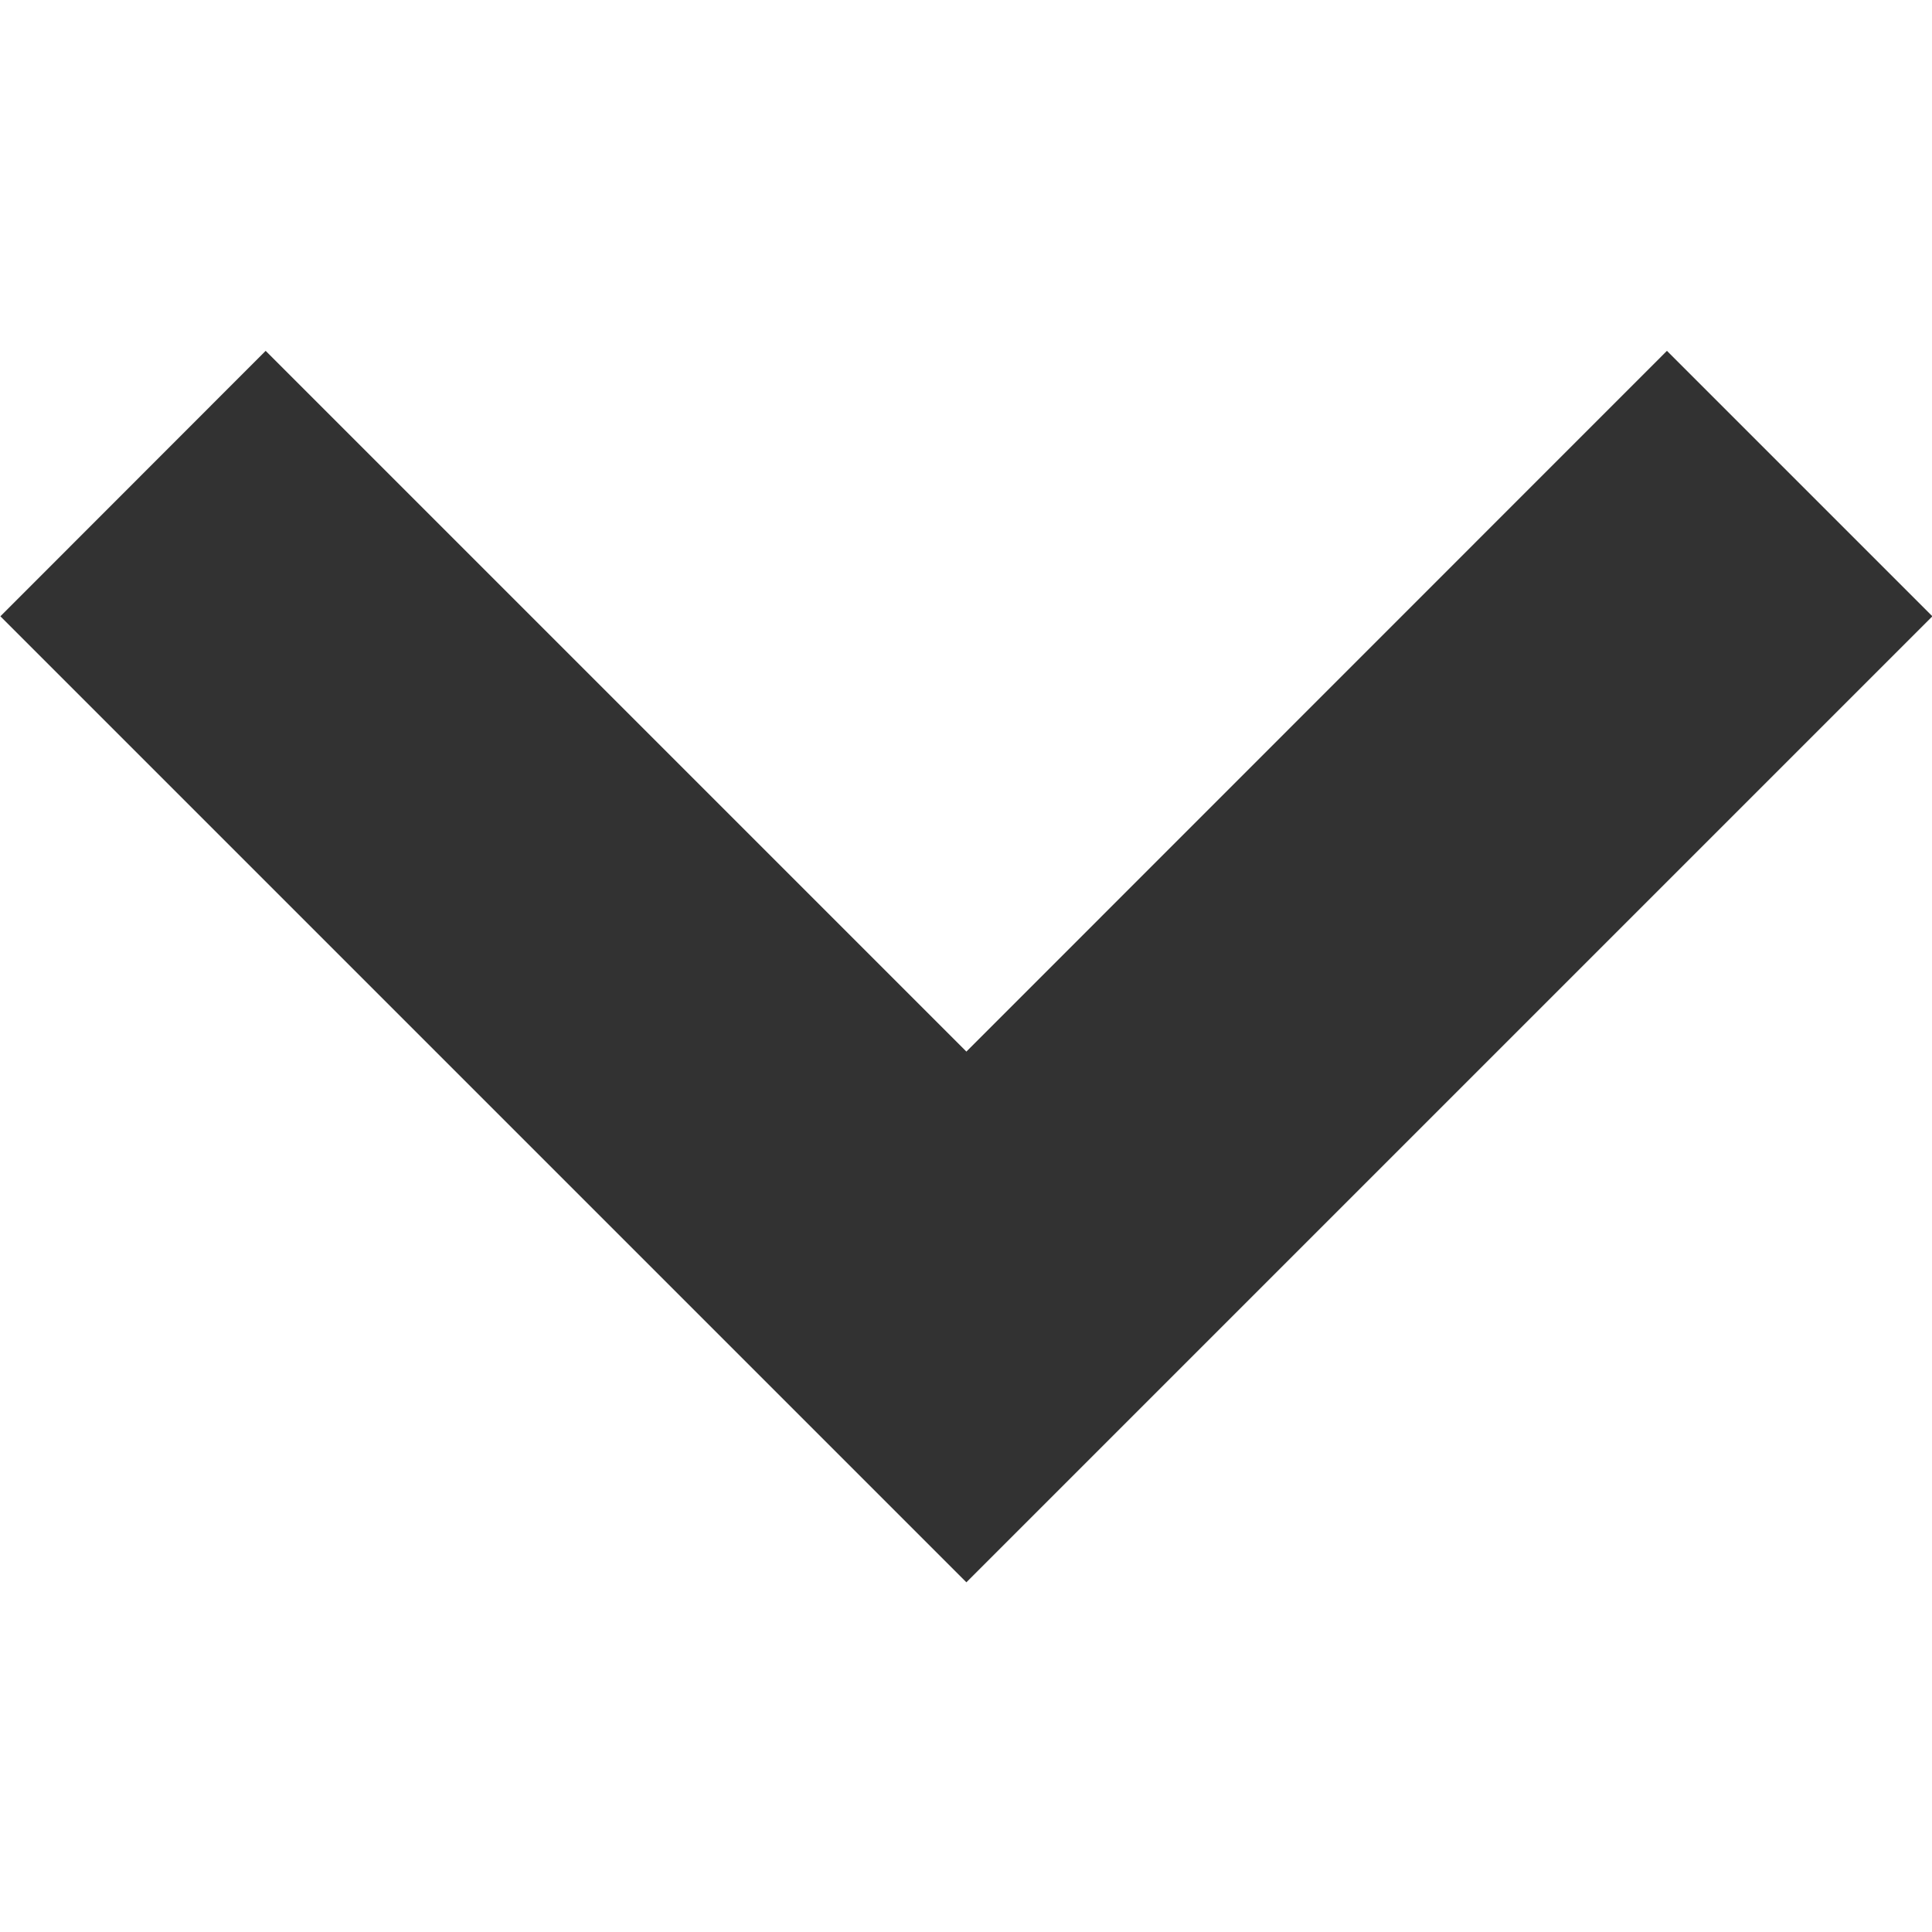 <svg width="10" height="10" viewBox="0 0 10 10" fill="none" xmlns="http://www.w3.org/2000/svg">
<g clip-path="url(#clip0_3_2117)">
<path d="M8.628 1.816L5.002 5.443L1.375 1.816L0.002 3.19L5.002 8.19L10.002 3.19L8.628 1.816Z" fill="#323232"/>
</g>
<defs>
<clipPath id="clip0_3_2117">
<rect width="10" height="10" fill="white" transform="translate(0.002)"/>
</clipPath>
</defs>
</svg>

